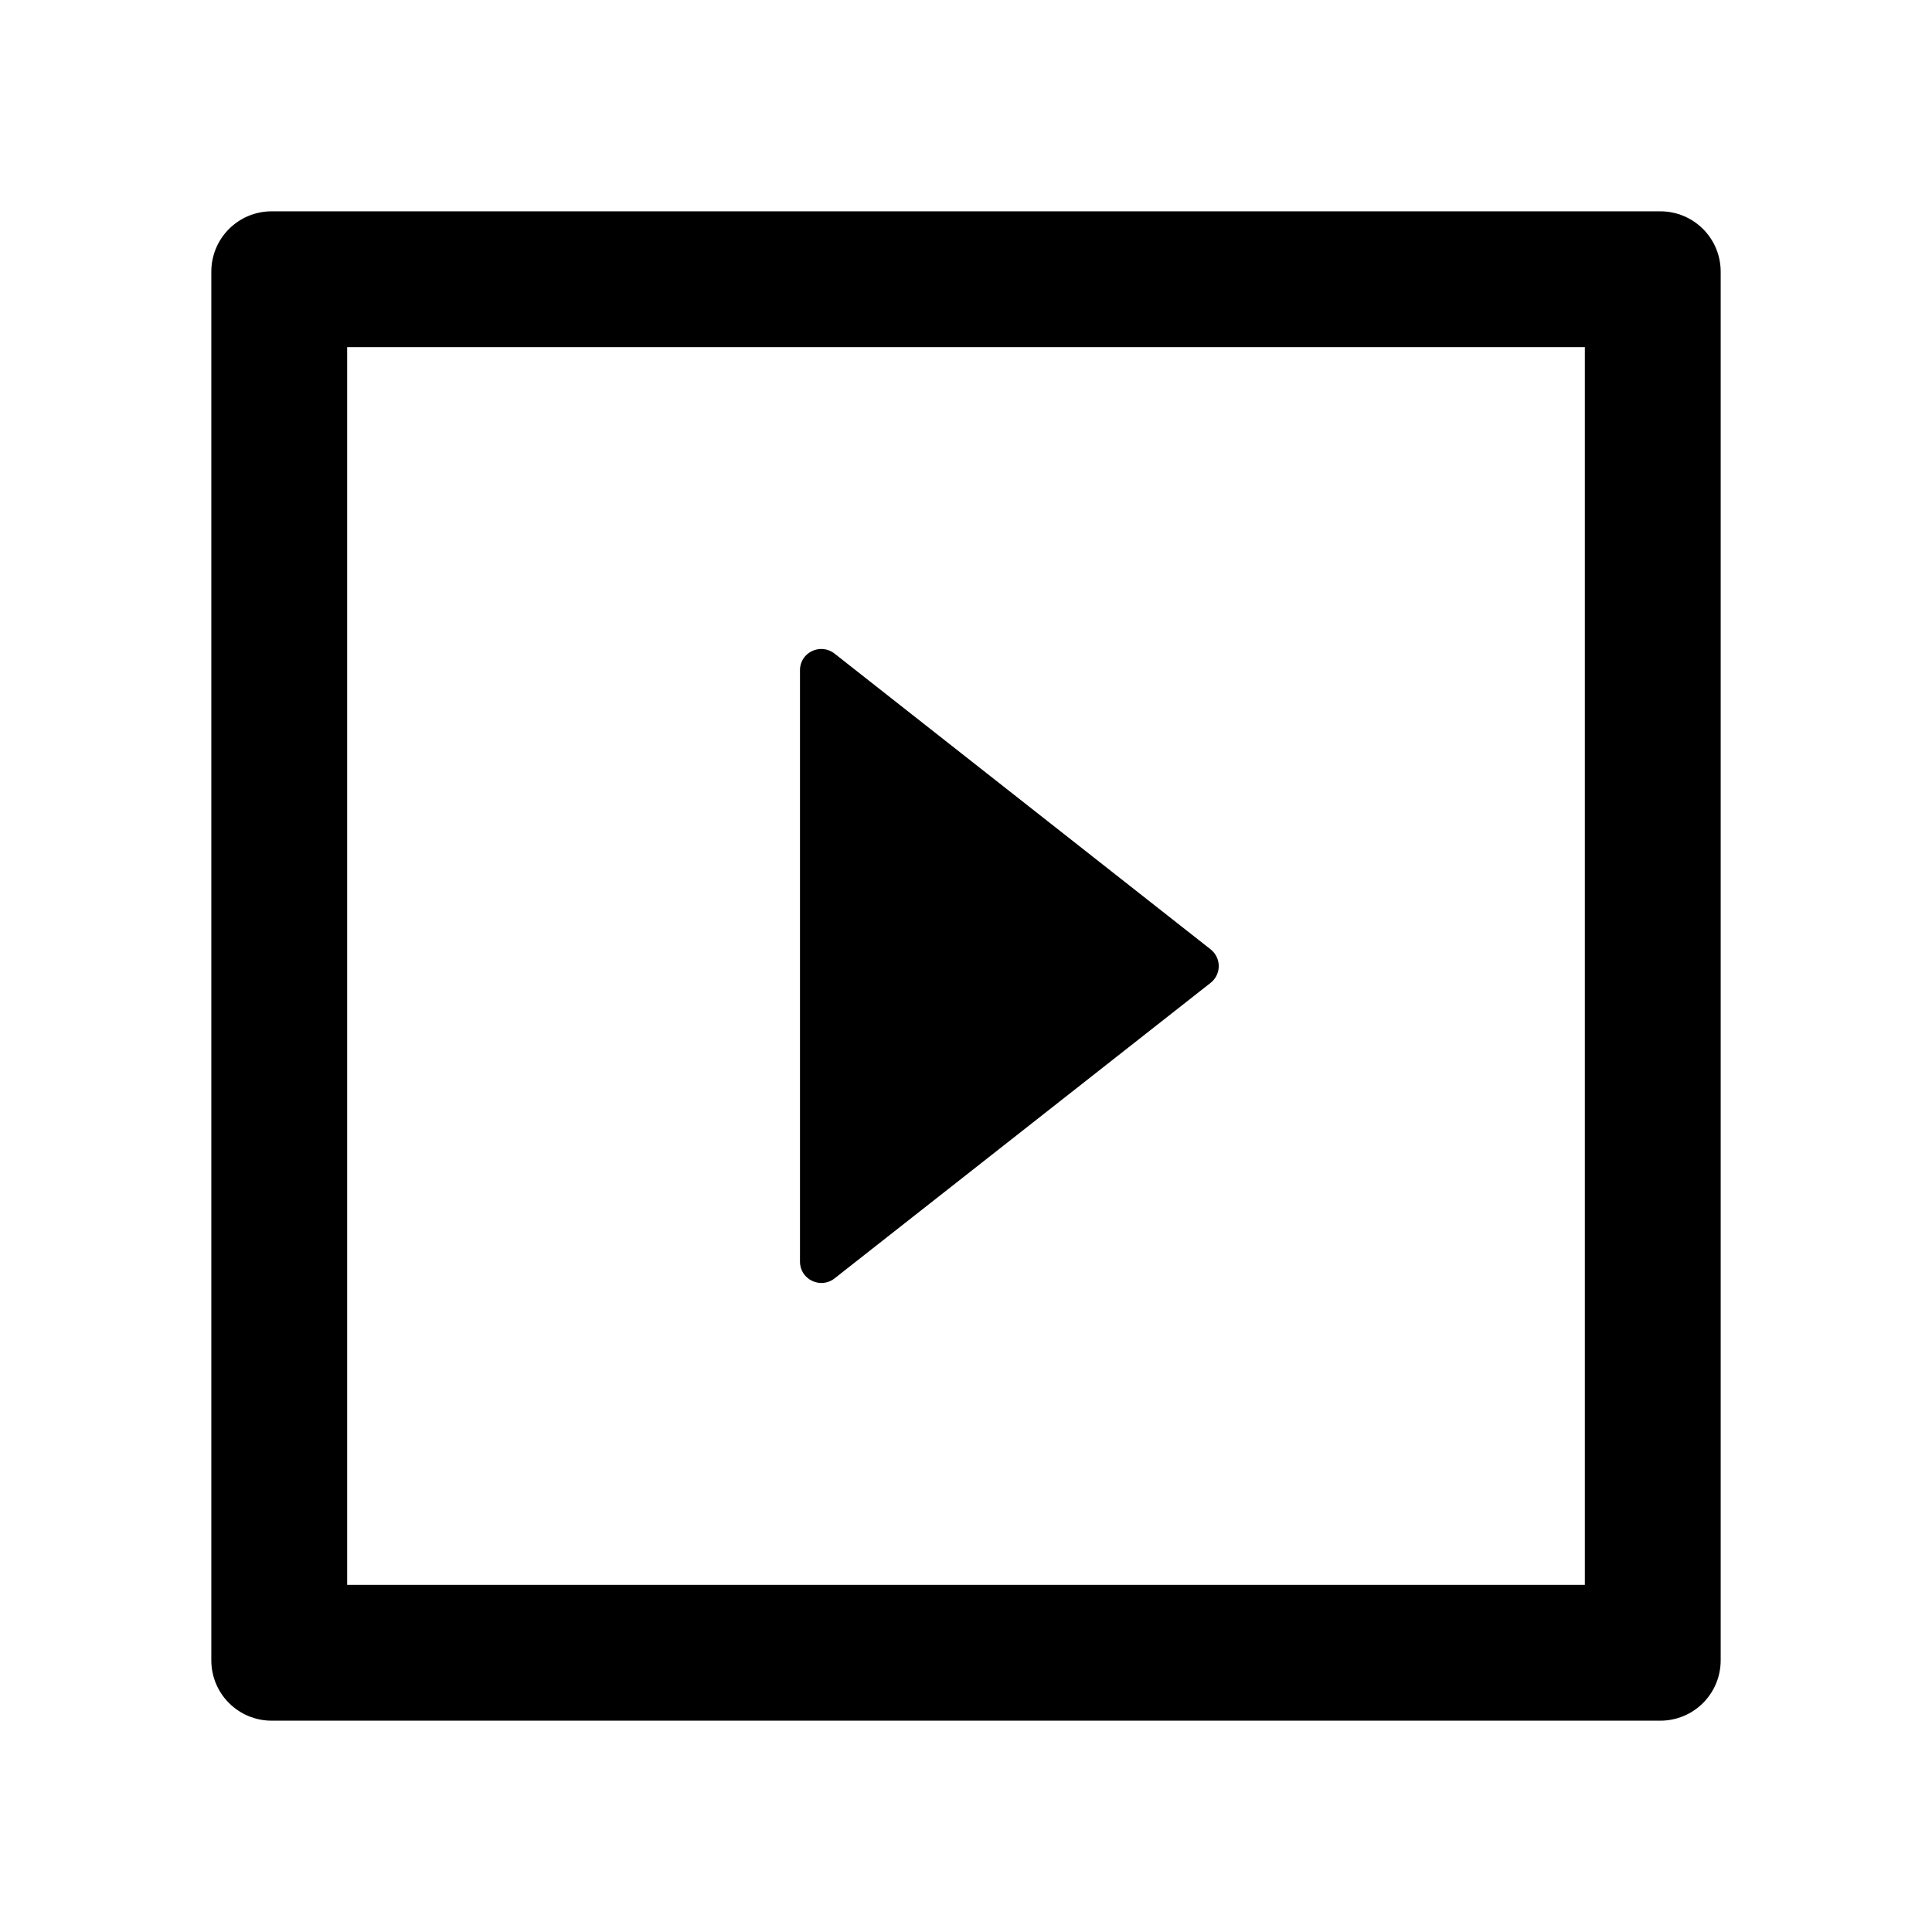 <svg width="29" height="29" viewBox="0 0 29 29" fill="none" xmlns="http://www.w3.org/2000/svg">
<path d="M12.526 19.19L18.173 14.752C18.211 14.722 18.241 14.684 18.262 14.641C18.283 14.597 18.294 14.55 18.294 14.501C18.294 14.453 18.283 14.406 18.262 14.362C18.241 14.319 18.211 14.281 18.173 14.251L12.526 9.81C12.316 9.646 12.008 9.793 12.008 10.059V18.938C12.008 19.204 12.316 19.354 12.526 19.19Z" fill="black"/>
<path d="M24.922 3.172H4.078C3.577 3.172 3.172 3.577 3.172 4.078V24.922C3.172 25.423 3.577 25.828 4.078 25.828H24.922C25.423 25.828 25.828 25.423 25.828 24.922V4.078C25.828 3.577 25.423 3.172 24.922 3.172ZM23.789 23.789H5.211V5.211H23.789V23.789Z" fill="black"/>
</svg>
